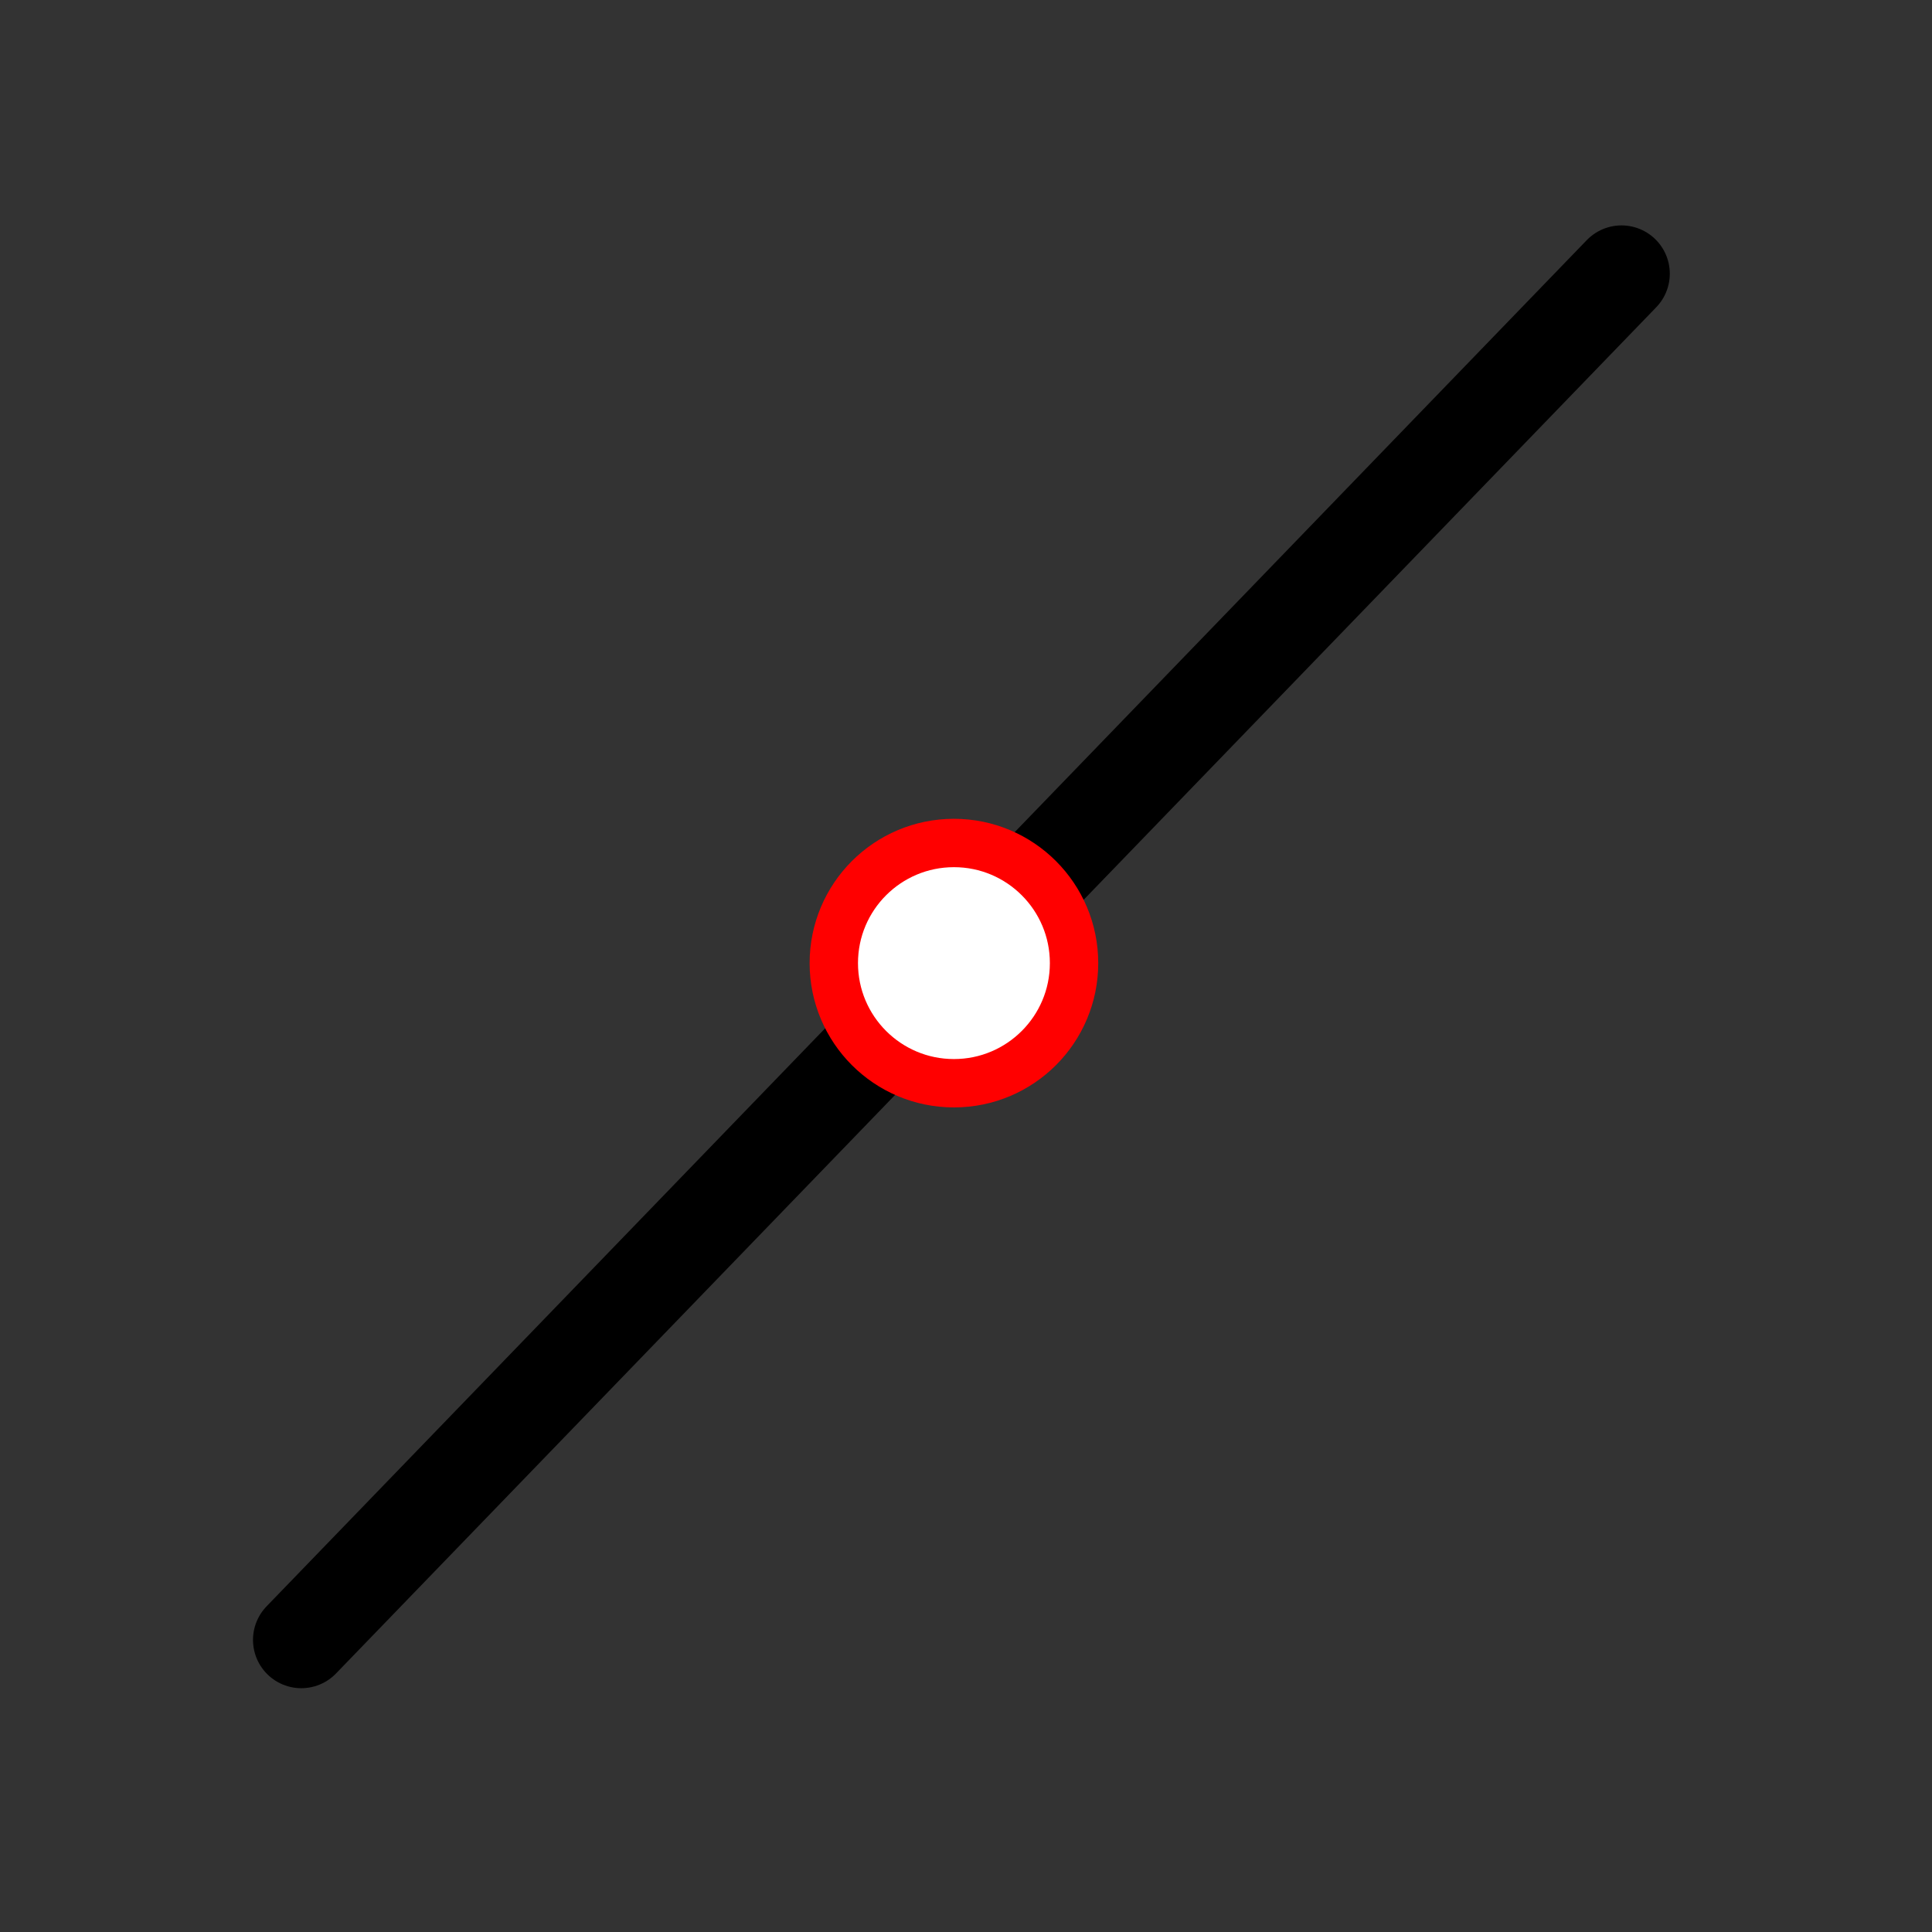 <svg xmlns="http://www.w3.org/2000/svg" width="600" height="600"><rect width="100%" height="100%" fill="#333333" stroke="none"/><path d="M93.571 509.286L503.571 85" fill="none" stroke="#000" stroke-width="30" stroke-linecap="round"/><path d="M333.556 299.104c0 20.603-16.702 37.305-37.305 37.305s-37.305-16.702-37.305-37.305 16.702-37.305 37.305-37.305 37.305 16.702 37.305 37.305z" fill="#fff" stroke="red" stroke-width="15.02"/></svg>